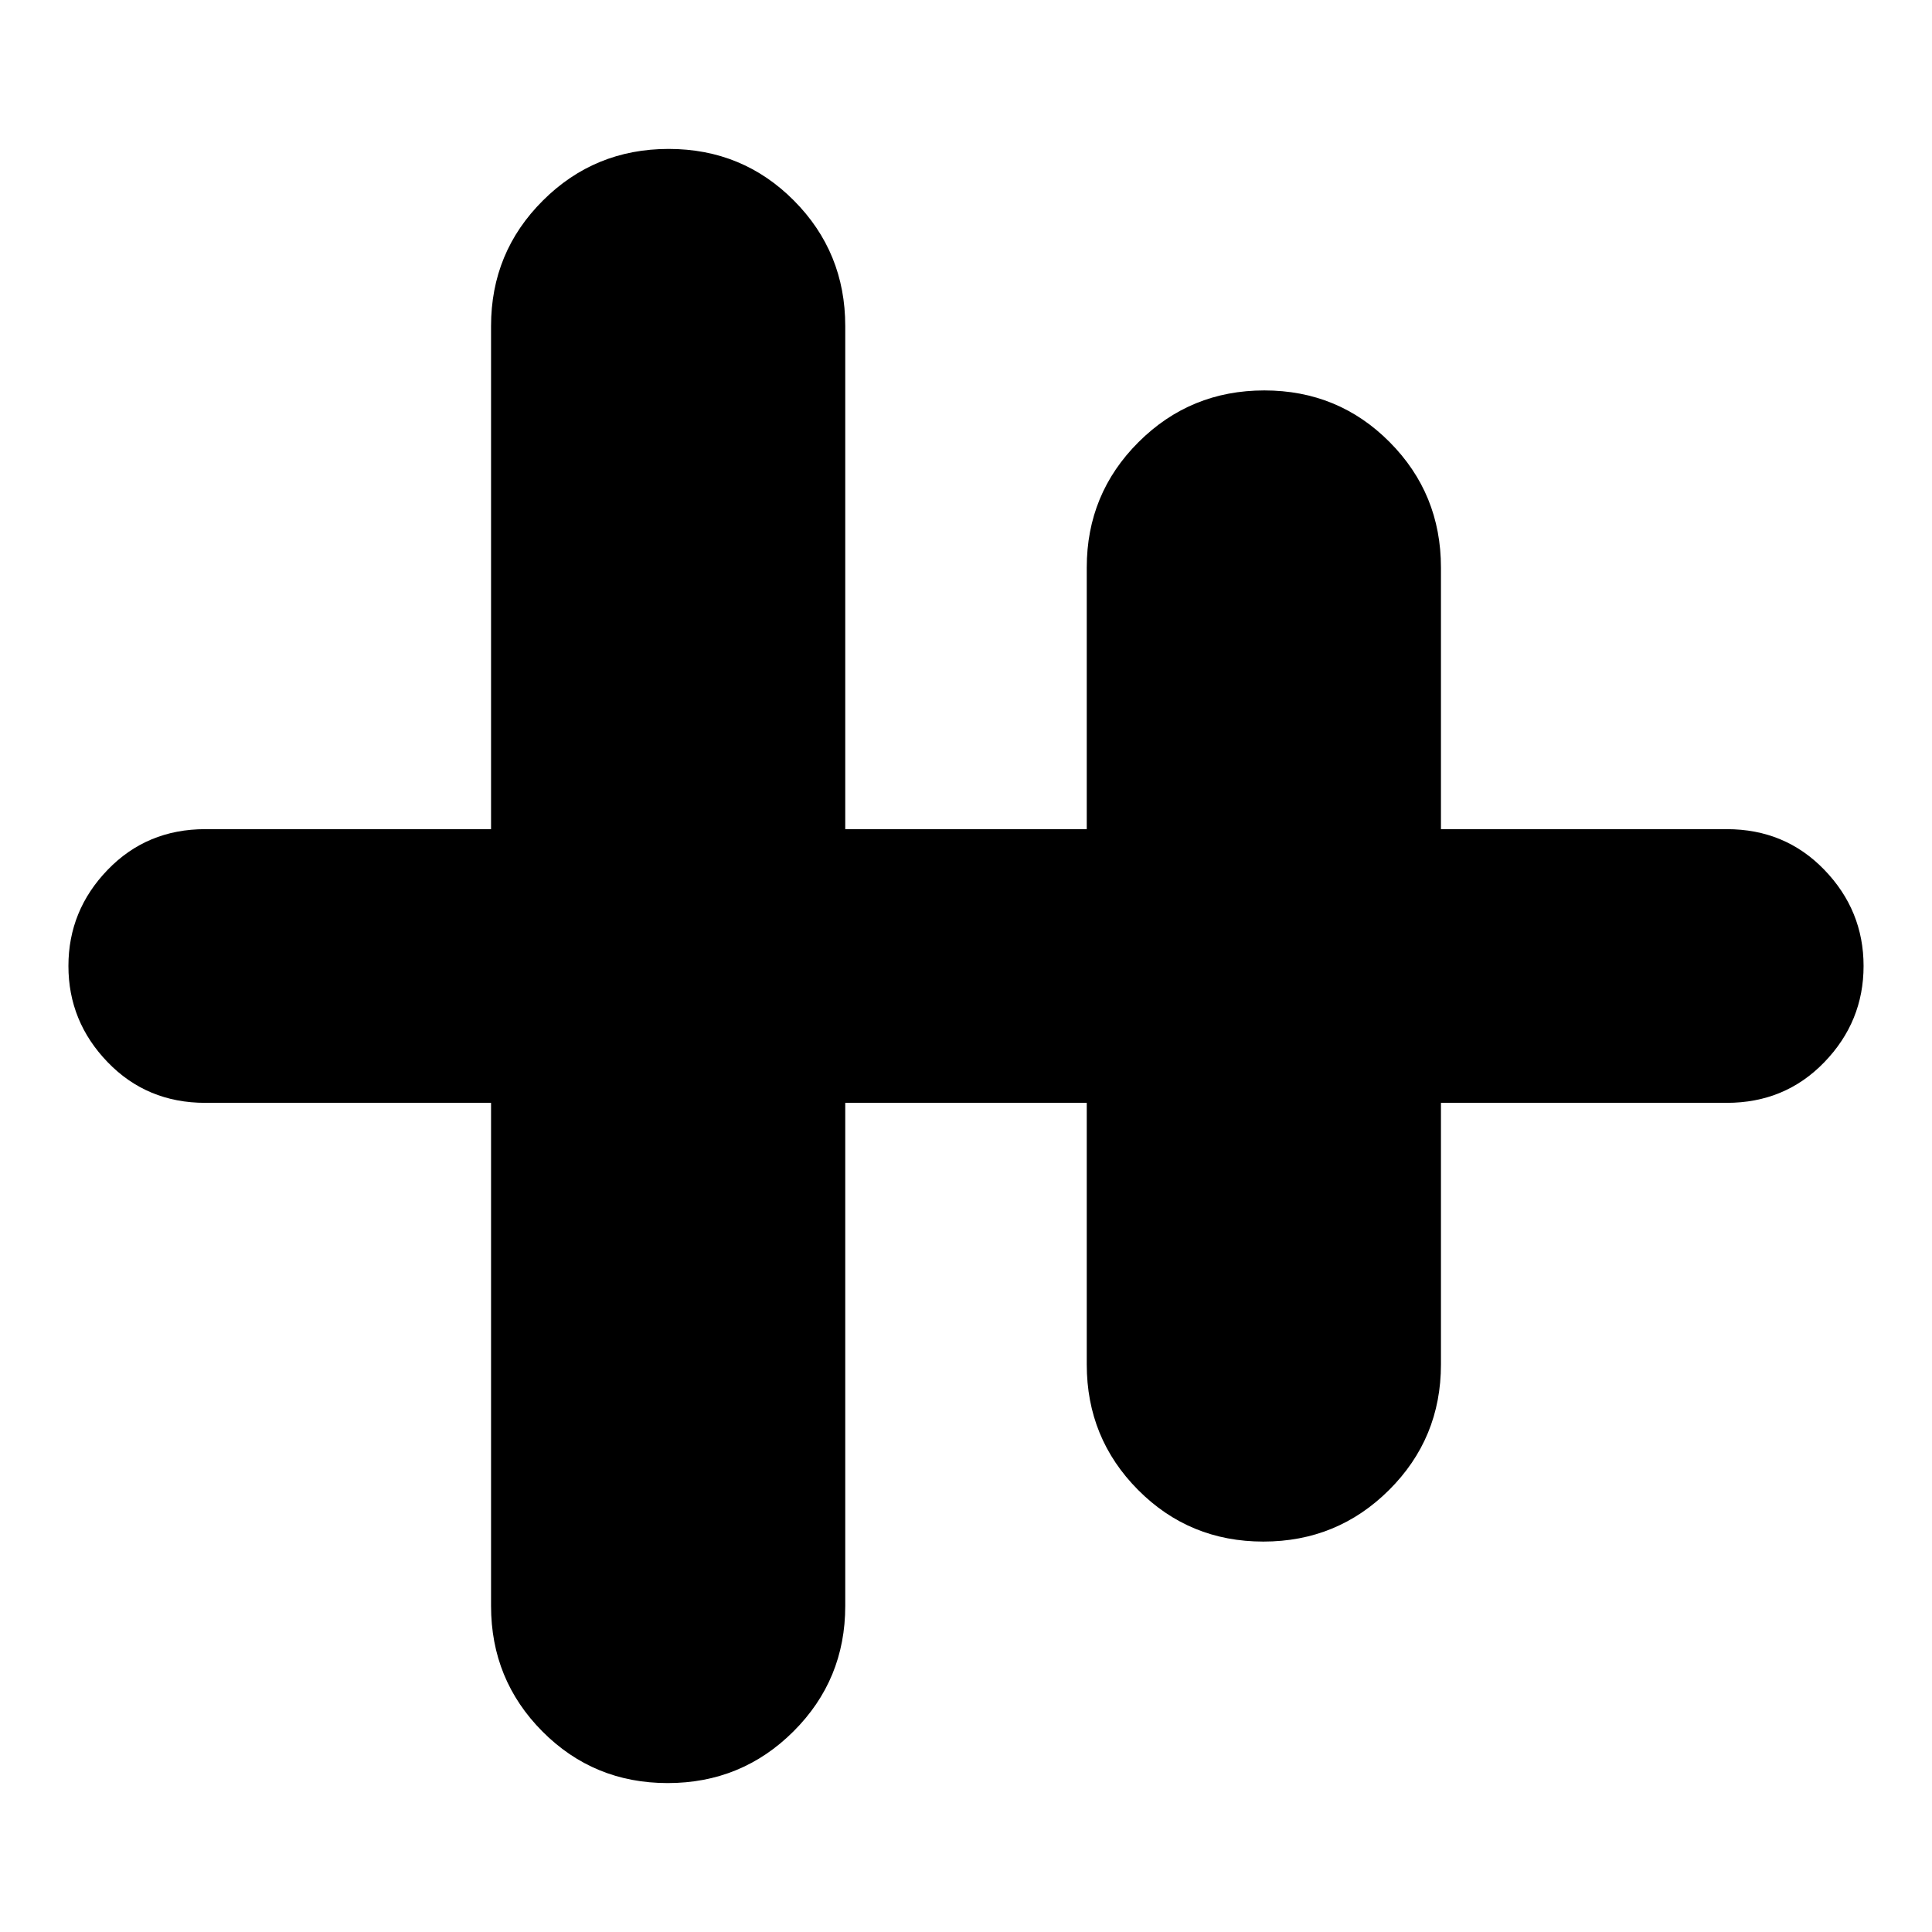 <svg xmlns="http://www.w3.org/2000/svg" height="24" viewBox="0 -960 960 960" width="24"><path d="M331.76-74Q295-74 269.5-99.67 244-125.33 244-162v-250H102q-29 0-48.5-20.2T34-480q0-27.6 19.5-47.8Q73-548 102-548h142v-250q0-36.67 25.74-62.33Q295.47-886 332.24-886q36.76 0 62.26 25.67Q420-834.67 420-798v250h120v-130q0-36.67 25.74-62.33Q591.47-766 628.24-766q36.76 0 62.26 25.67Q716-714.67 716-678v130h142q29 0 48.5 20.2T926-480q0 27.6-19.5 47.8Q887-412 858-412H716v130q0 36.67-25.74 62.33Q664.53-194 627.76-194q-36.76 0-62.26-25.67Q540-245.33 540-282v-130H420v250q0 36.67-25.74 62.33Q368.53-74 331.76-74Z"/></svg>